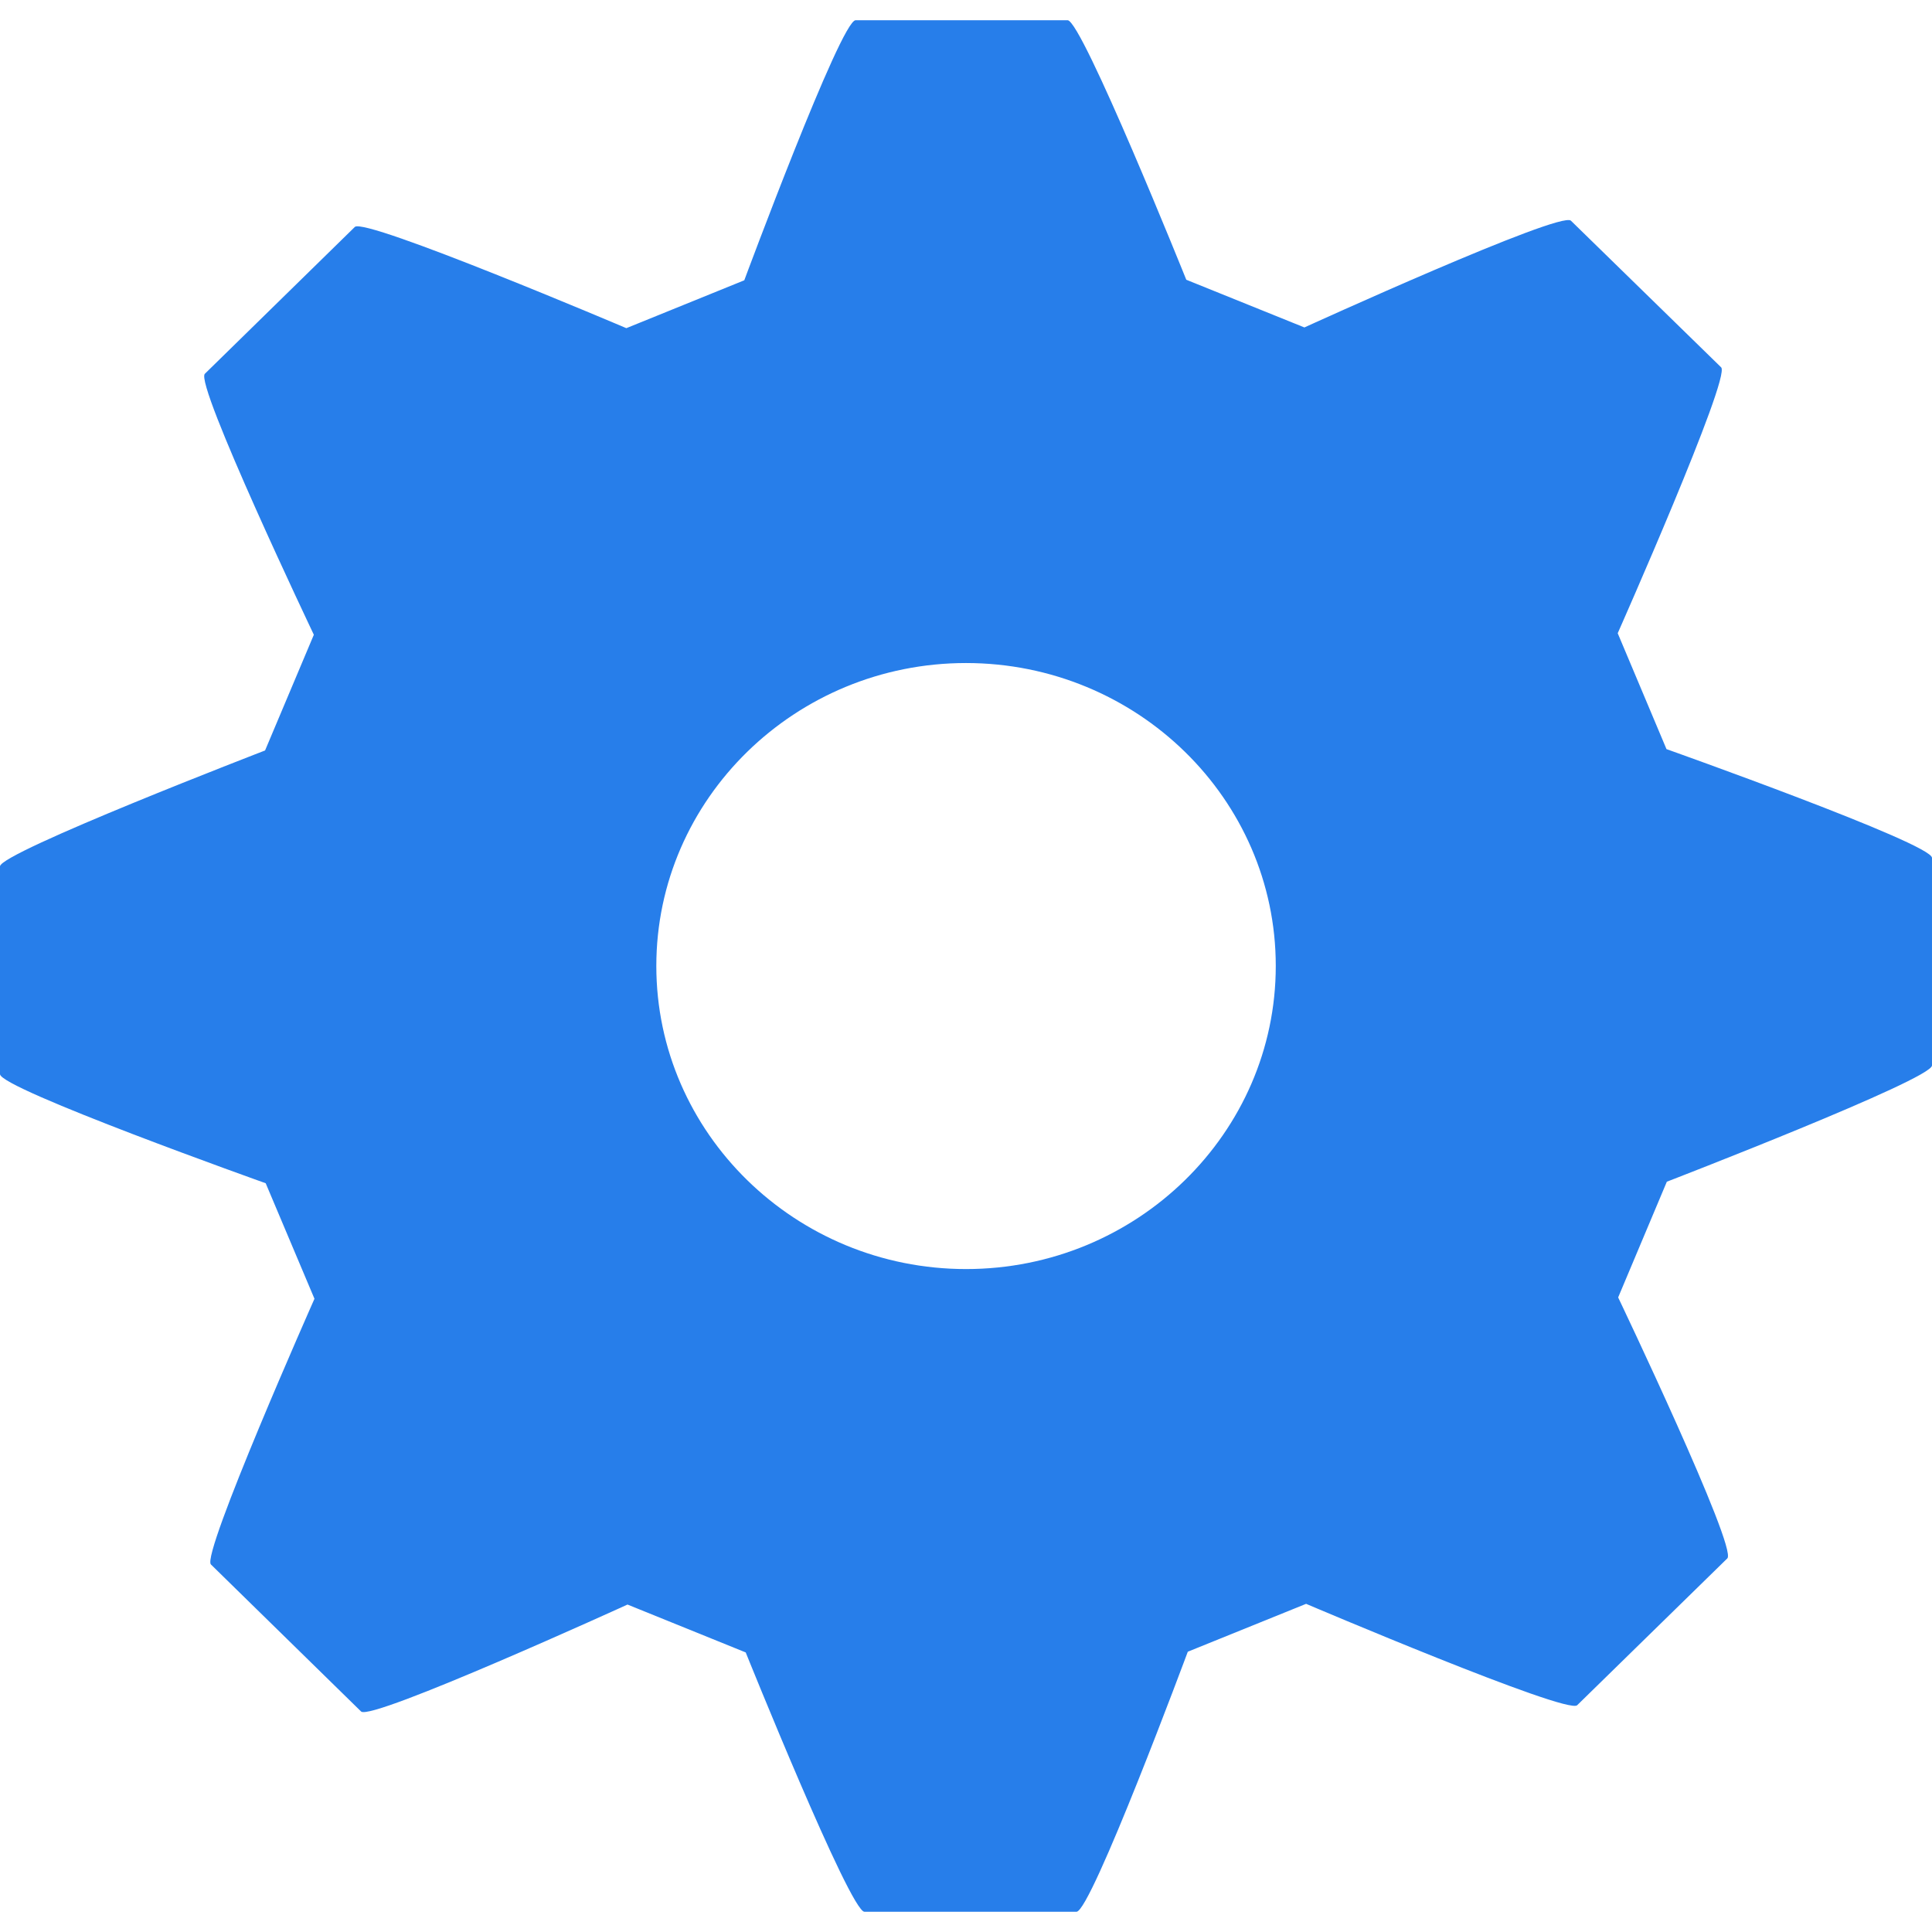 <svg xmlns="http://www.w3.org/2000/svg" viewBox="0 0 21.589 21.589"><path d="M18.622 8.371l-.545-1.295s1.268-2.861 1.156-2.971l-1.679-1.639c-.116-.113-2.978 1.193-2.978 1.193l-1.32-.533S12.09.226 11.93.226H9.561c-.165 0-1.244 2.906-1.244 2.906l-1.318.535S4.077 2.425 3.965 2.536L2.289 4.177c-.116.113 1.218 2.916 1.218 2.916l-.545 1.293S0 9.527 0 9.681v2.322c0 .162 2.969 1.219 2.969 1.219l.545 1.291s-1.268 2.859-1.157 2.969l1.678 1.643c.114.111 2.977-1.195 2.977-1.195l1.321.535s1.166 2.898 1.327 2.898h2.369c.164 0 1.244-2.906 1.244-2.906l1.322-.535s2.916 1.242 3.029 1.133l1.678-1.641c.117-.115-1.22-2.916-1.22-2.916l.544-1.293s2.963-1.143 2.963-1.299v-2.32c.001-.161-2.967-1.215-2.967-1.215zm-4.366 2.423c0 1.867-1.553 3.387-3.461 3.387-1.906 0-3.461-1.52-3.461-3.387s1.555-3.385 3.461-3.385c1.909.001 3.461 1.518 3.461 3.385z" fill="#277eea"/></svg>
